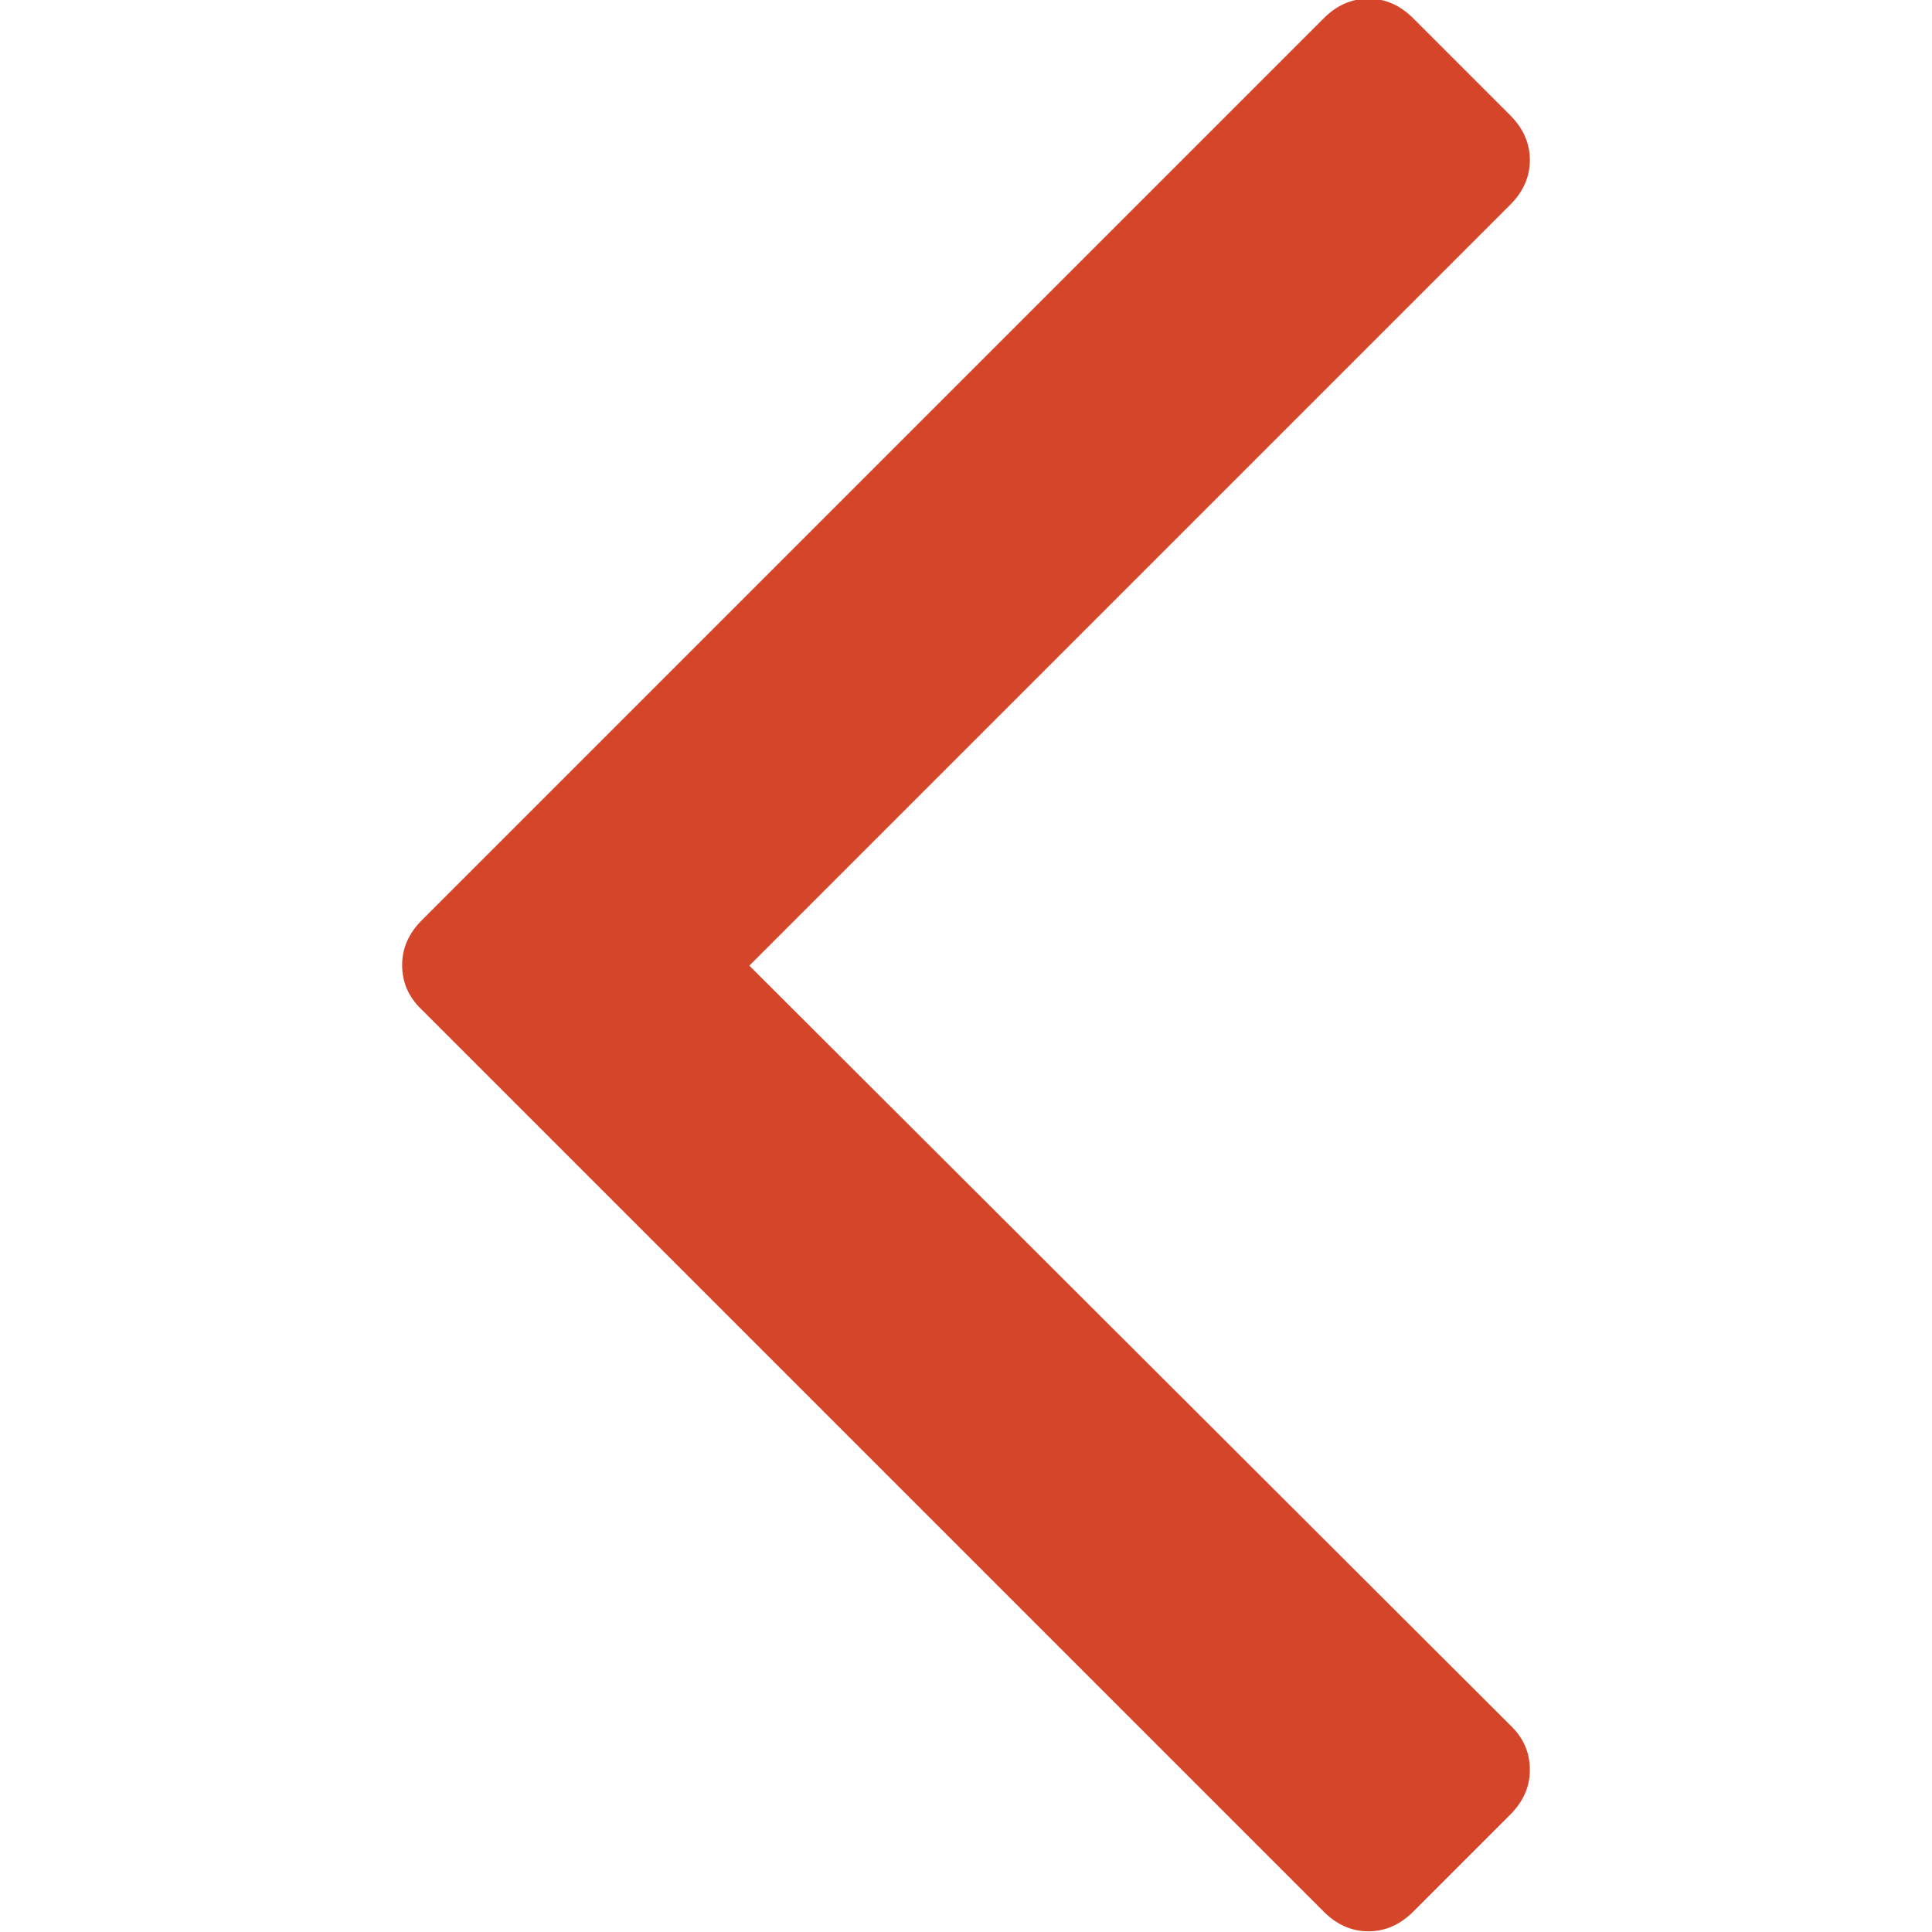 <svg id="Capa_1" xmlns="http://www.w3.org/2000/svg" viewBox="-107 108.1 284.9 284.9"><style>.st0{fill:#d5452a}</style><path class="st0" d="M3.5 250.5l112.2-112.2c1.9-1.9 2.9-4.1 2.9-6.6s-1-4.7-2.9-6.6l-14.3-14.3c-1.9-1.9-4.1-2.9-6.6-2.9s-4.7 1-6.6 2.9l-133 133c-1.9 1.9-2.9 4.1-2.9 6.6s.9 4.7 2.9 6.6l133 133c1.9 1.9 4.1 2.9 6.6 2.9s4.7-1 6.6-2.9l14.3-14.3c1.9-1.9 2.9-4.1 2.9-6.6s-.9-4.7-2.9-6.6L3.5 250.5z"/></svg>